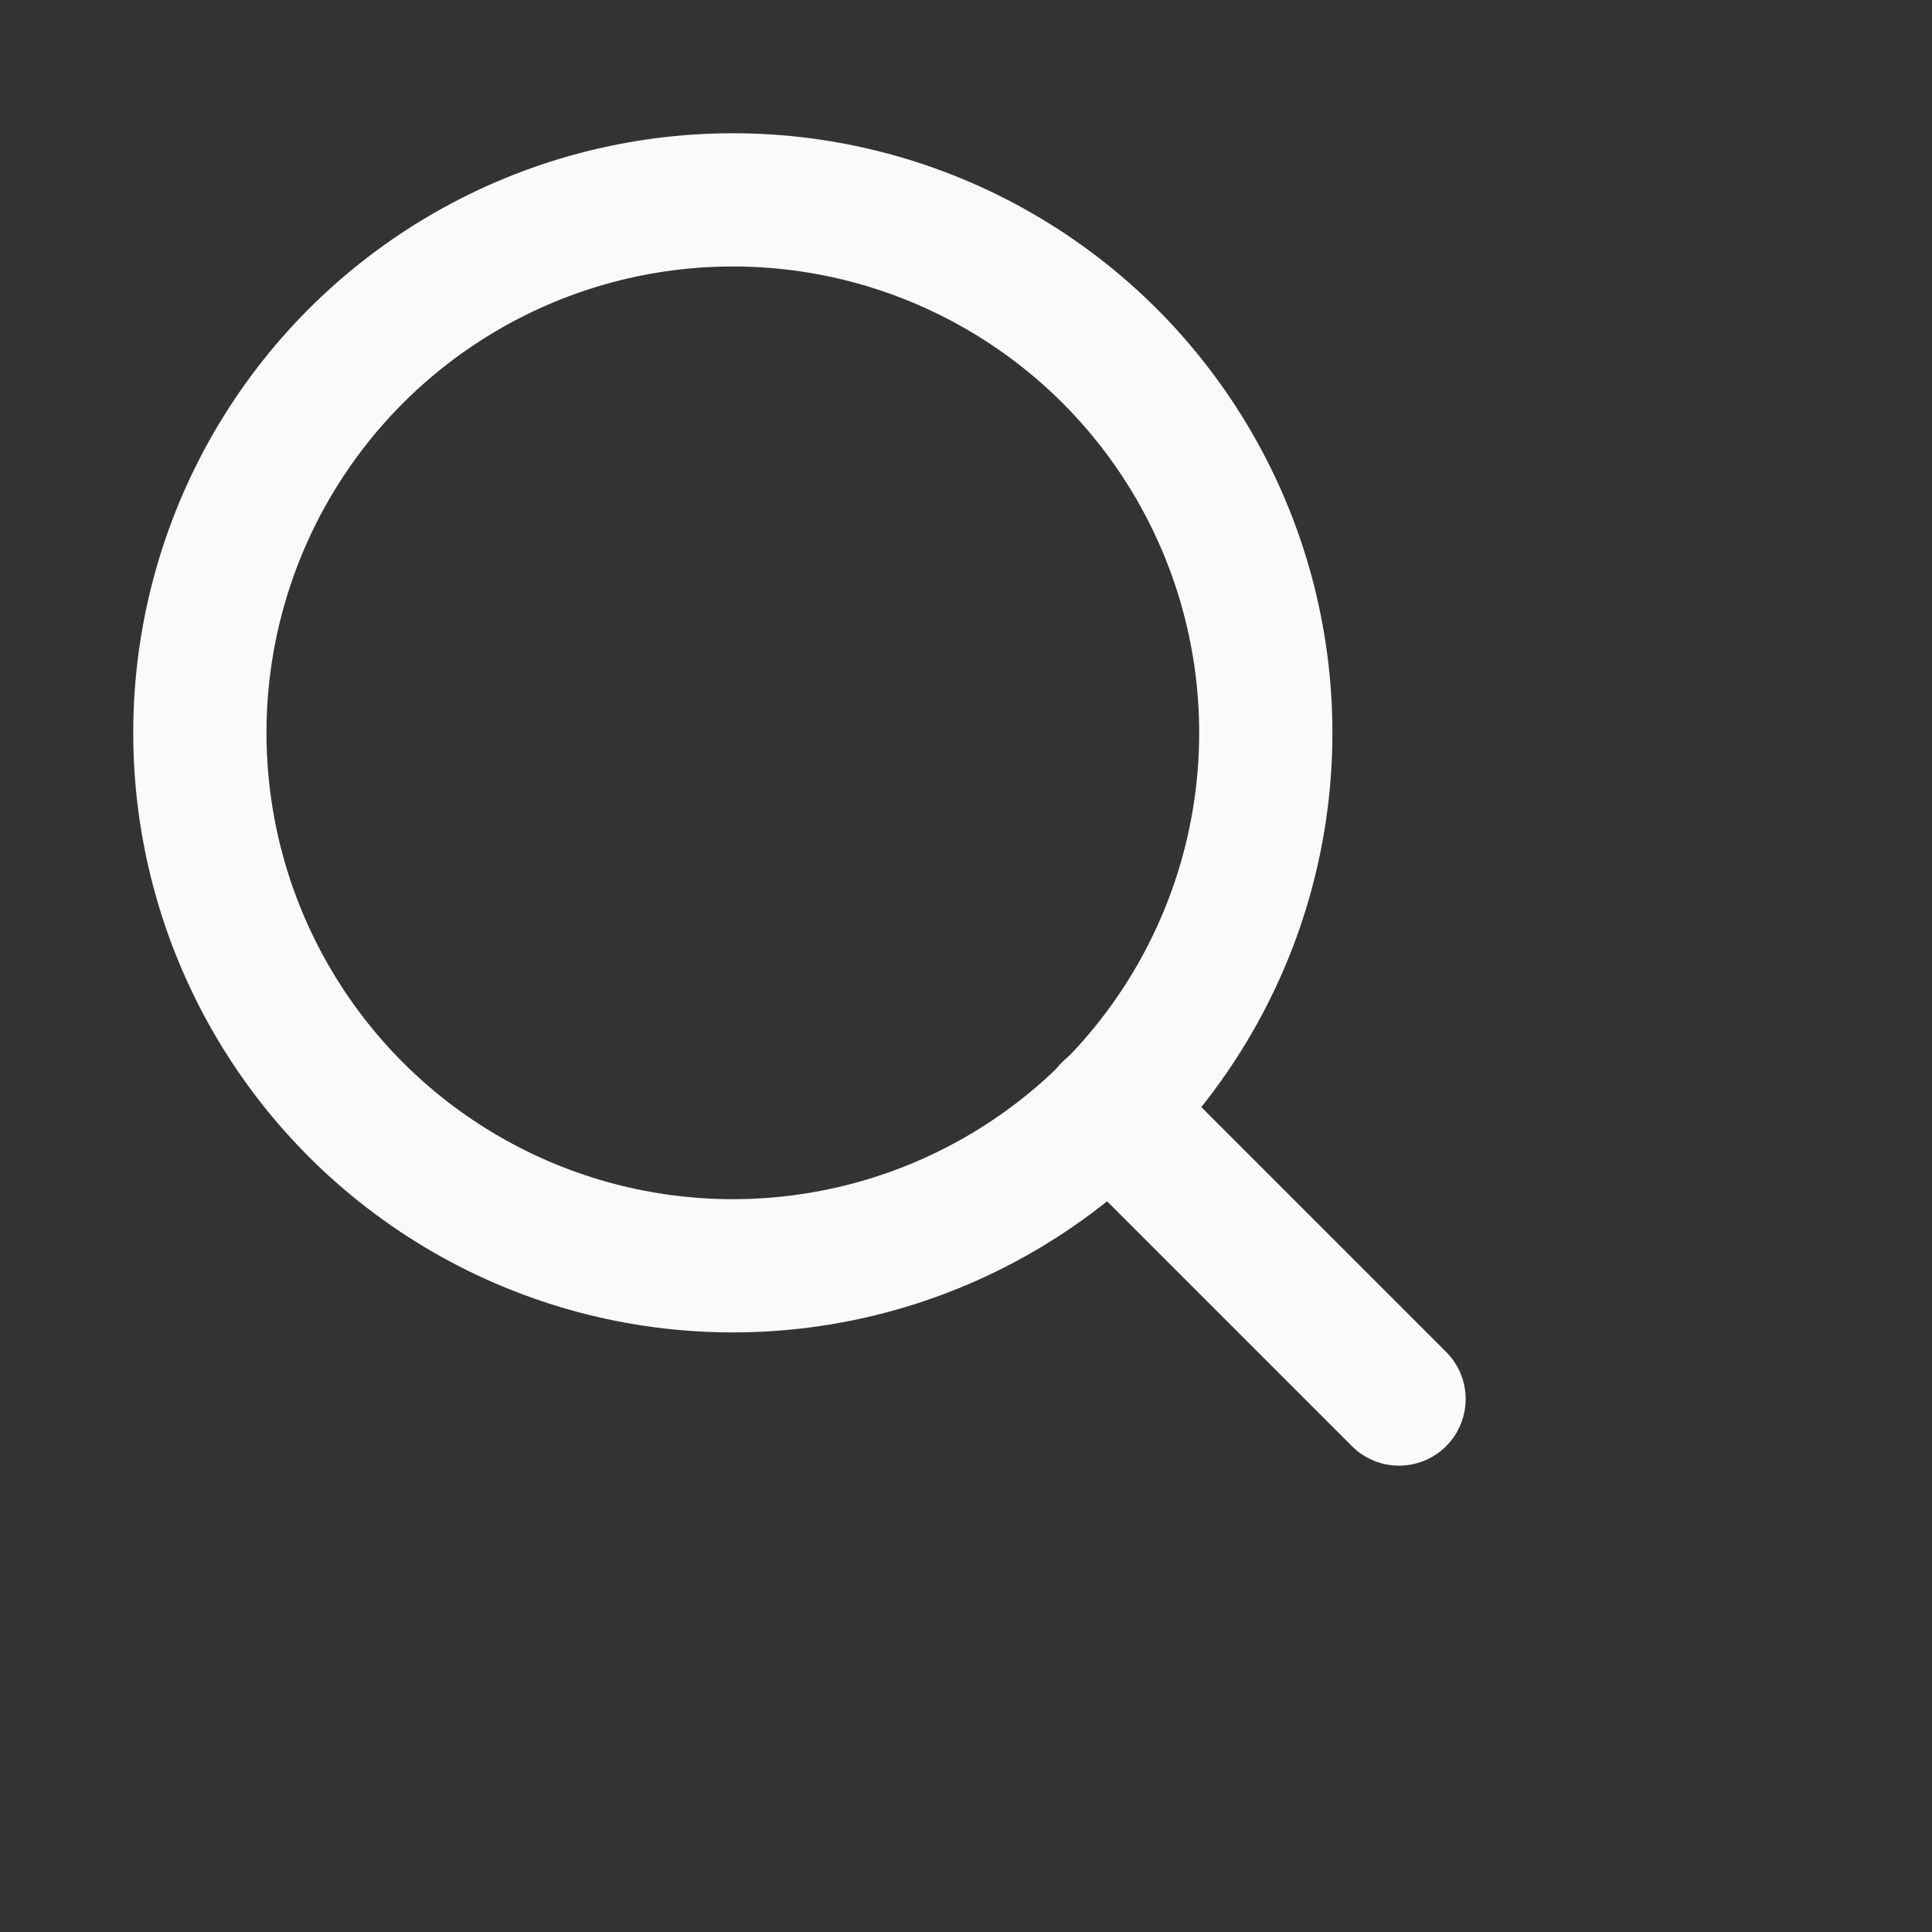 <svg fill="none" height="24" stroke="#fafafa" stroke-linecap="round" stroke-linejoin="round" stroke-width="2" viewBox="0 0 29 29" width="24" xmlns="http://www.w3.org/2000/svg"><rect x="0" y="0" width="29" height="29" fill="#333333" stroke="none"/><circle cx="11" cy="11" r="8"/><path d="m21 21-4.35-4.35"/></svg>